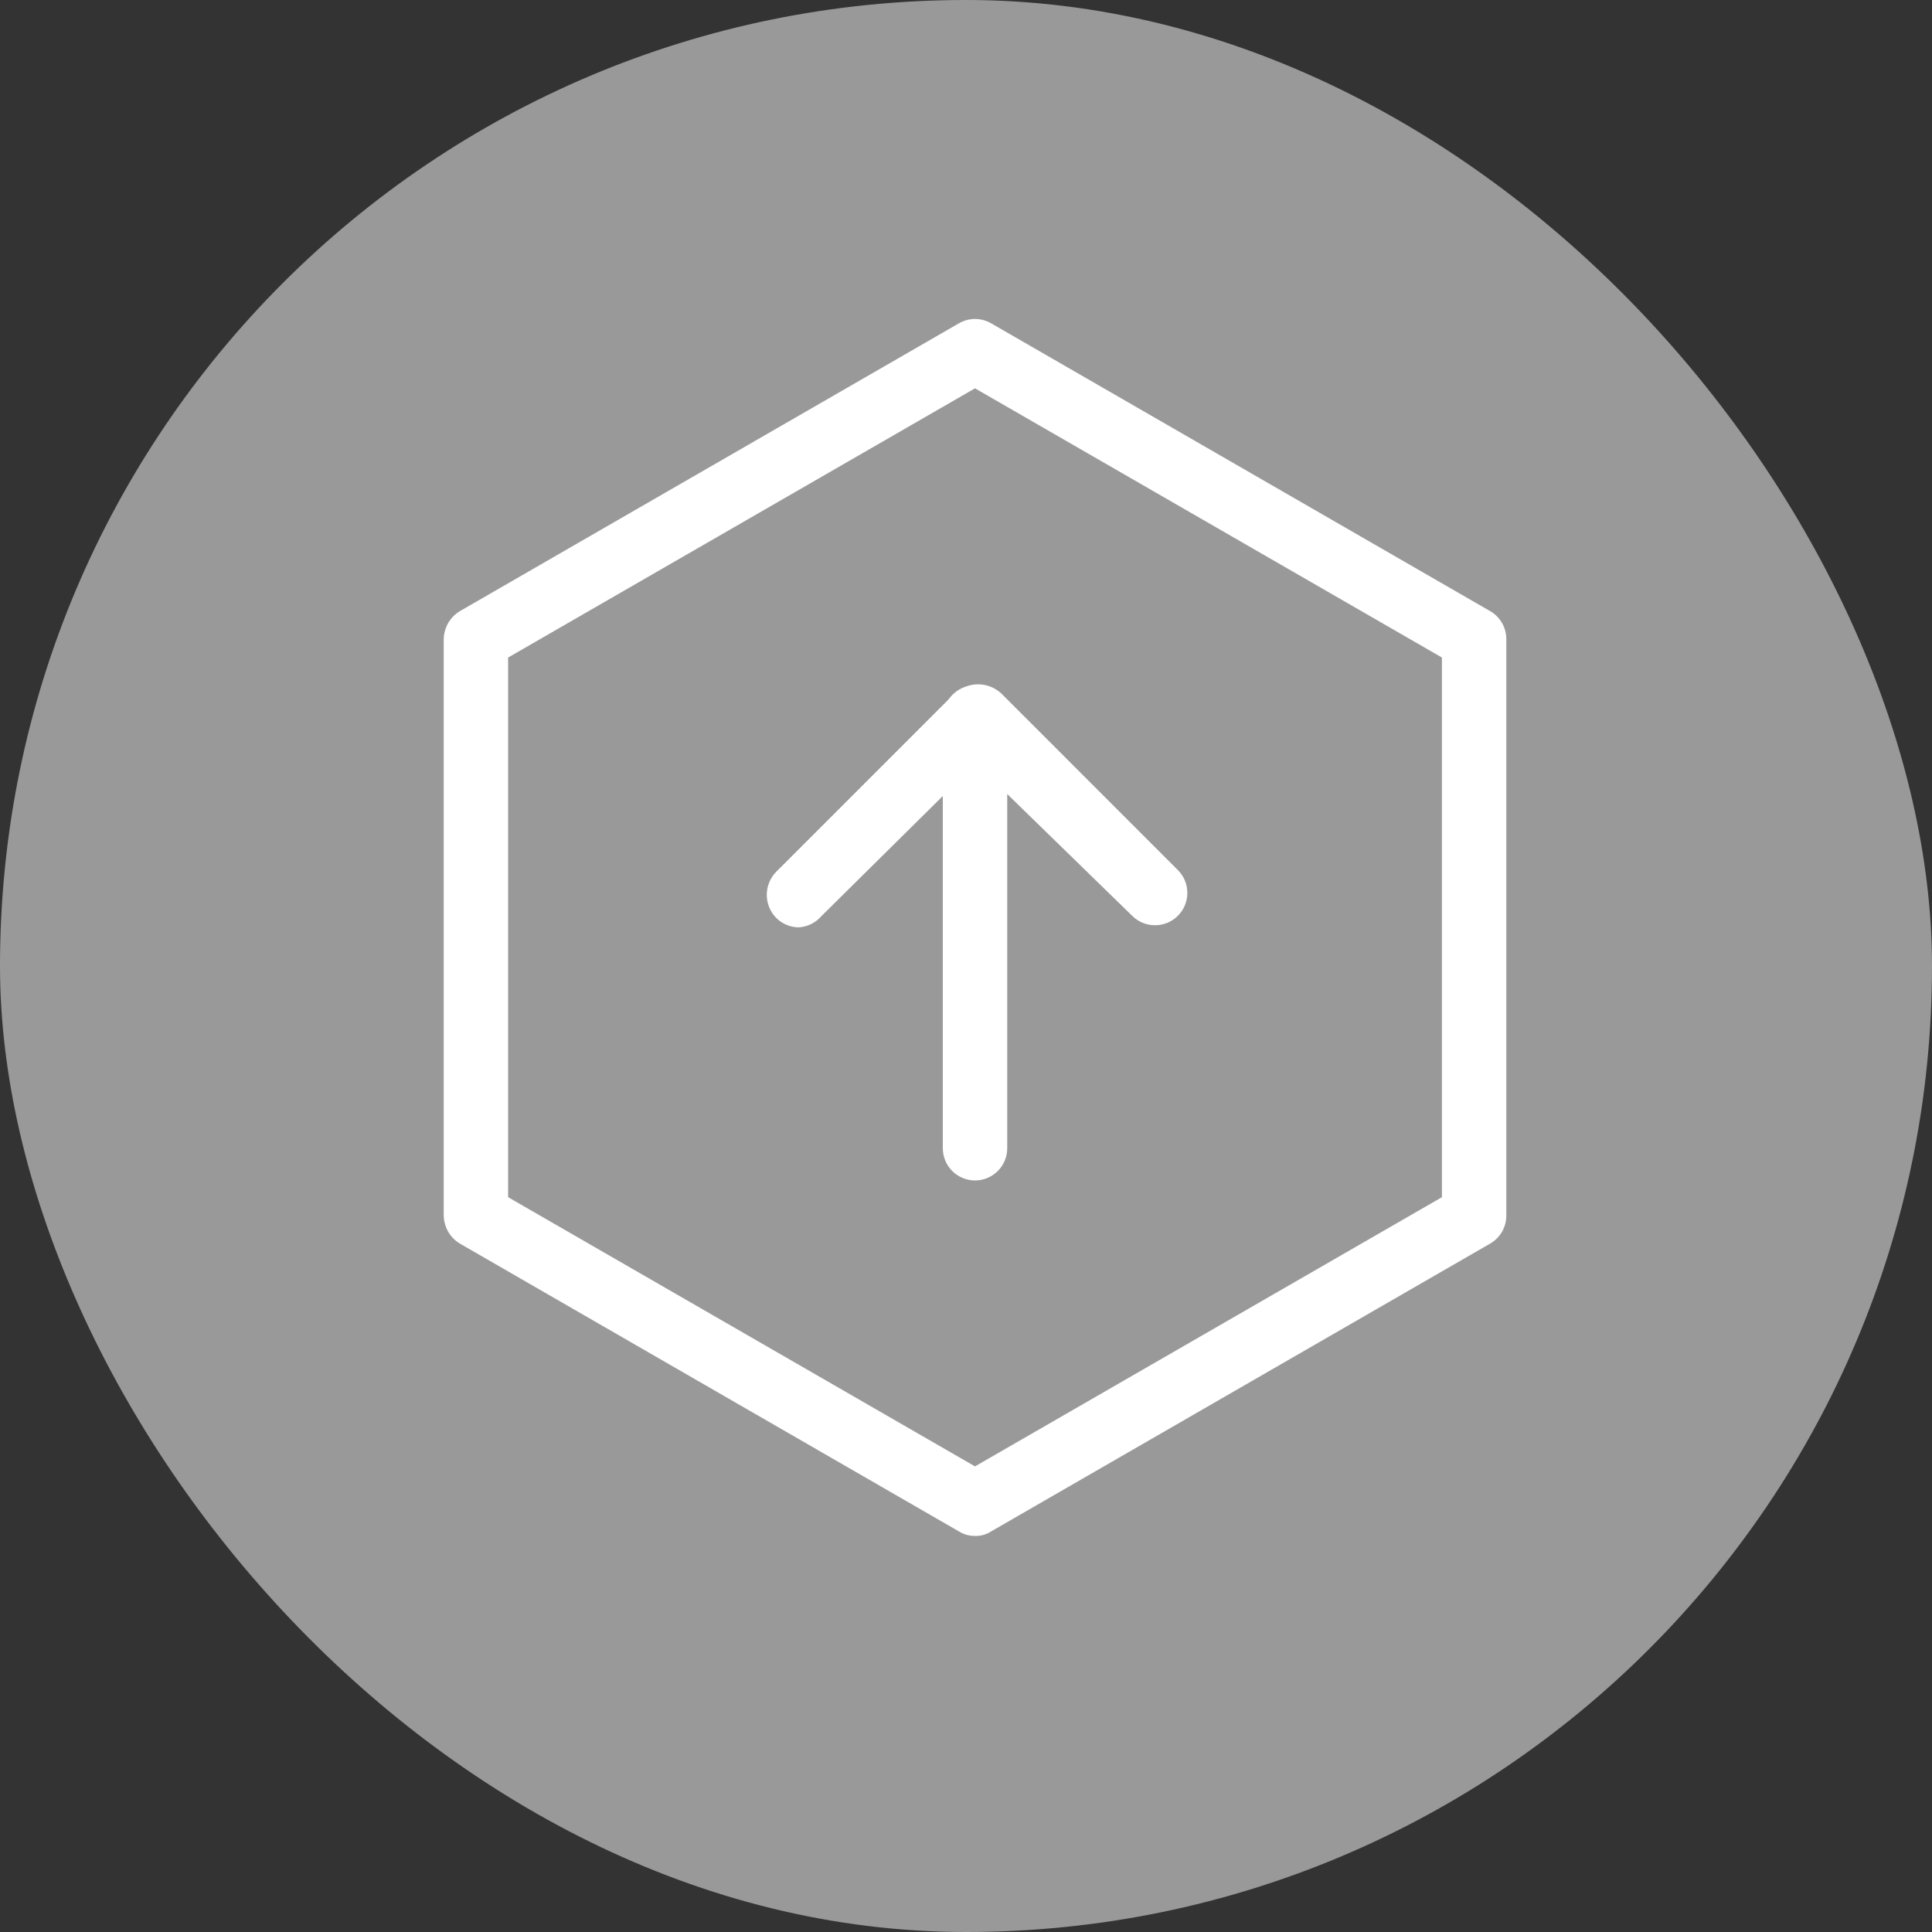 <svg width="50" height="50" viewBox="0 0 50 50" fill="none" xmlns="http://www.w3.org/2000/svg">
<rect x="0" y="0" width="50" height="50" fill="#333333" stroke="none"/>
<rect width="50" height="50" rx="25" fill="white" fill-opacity="0.5"/>
<path d="M25.233 39.75C25.086 39.751 24.942 39.711 24.817 39.633L11.9 32.183C11.774 32.107 11.669 31.999 11.596 31.871C11.524 31.742 11.485 31.598 11.483 31.45V16.55C11.485 16.402 11.524 16.258 11.596 16.129C11.669 16.001 11.774 15.893 11.9 15.817L24.817 8.367C24.943 8.294 25.087 8.255 25.233 8.255C25.38 8.255 25.523 8.294 25.65 8.367L38.567 15.817C38.695 15.891 38.801 15.998 38.875 16.127C38.948 16.256 38.985 16.402 38.983 16.55V31.45C38.985 31.598 38.948 31.744 38.875 31.873C38.801 32.002 38.695 32.109 38.567 32.183L25.65 39.633C25.526 39.714 25.381 39.755 25.233 39.75V39.75ZM13.15 30.983L25.233 37.95L37.317 30.983V17.017L25.233 10.05L13.15 17.017V30.983Z" fill="white"/>
<path d="M25.233 30.55C25.012 30.55 24.8 30.462 24.644 30.306C24.488 30.15 24.4 29.938 24.4 29.717V18.55C24.409 18.374 24.47 18.205 24.578 18.065C24.685 17.925 24.832 17.821 25 17.767C25.155 17.709 25.323 17.695 25.485 17.727C25.647 17.76 25.796 17.837 25.917 17.95L30.483 22.517C30.561 22.595 30.623 22.687 30.665 22.788C30.707 22.89 30.728 22.999 30.728 23.109C30.728 23.218 30.707 23.327 30.665 23.429C30.623 23.53 30.561 23.622 30.483 23.7C30.406 23.778 30.313 23.84 30.212 23.882C30.11 23.924 30.002 23.945 29.892 23.945C29.782 23.945 29.673 23.924 29.572 23.882C29.47 23.84 29.378 23.778 29.3 23.7L26.067 20.55V29.717C26.067 29.938 25.979 30.15 25.823 30.306C25.666 30.462 25.454 30.55 25.233 30.55Z" fill="white"/>
<path d="M20.667 24C20.447 23.997 20.237 23.907 20.083 23.75C19.93 23.592 19.844 23.379 19.844 23.159C19.844 22.938 19.93 22.726 20.083 22.567L24.65 18C24.807 17.843 25.02 17.755 25.242 17.755C25.464 17.755 25.676 17.843 25.833 18C25.99 18.157 26.078 18.37 26.078 18.592C26.078 18.814 25.99 19.027 25.833 19.183L21.267 23.7C21.192 23.788 21.101 23.86 20.997 23.912C20.894 23.963 20.782 23.994 20.667 24Z" fill="white"/>
</svg>
